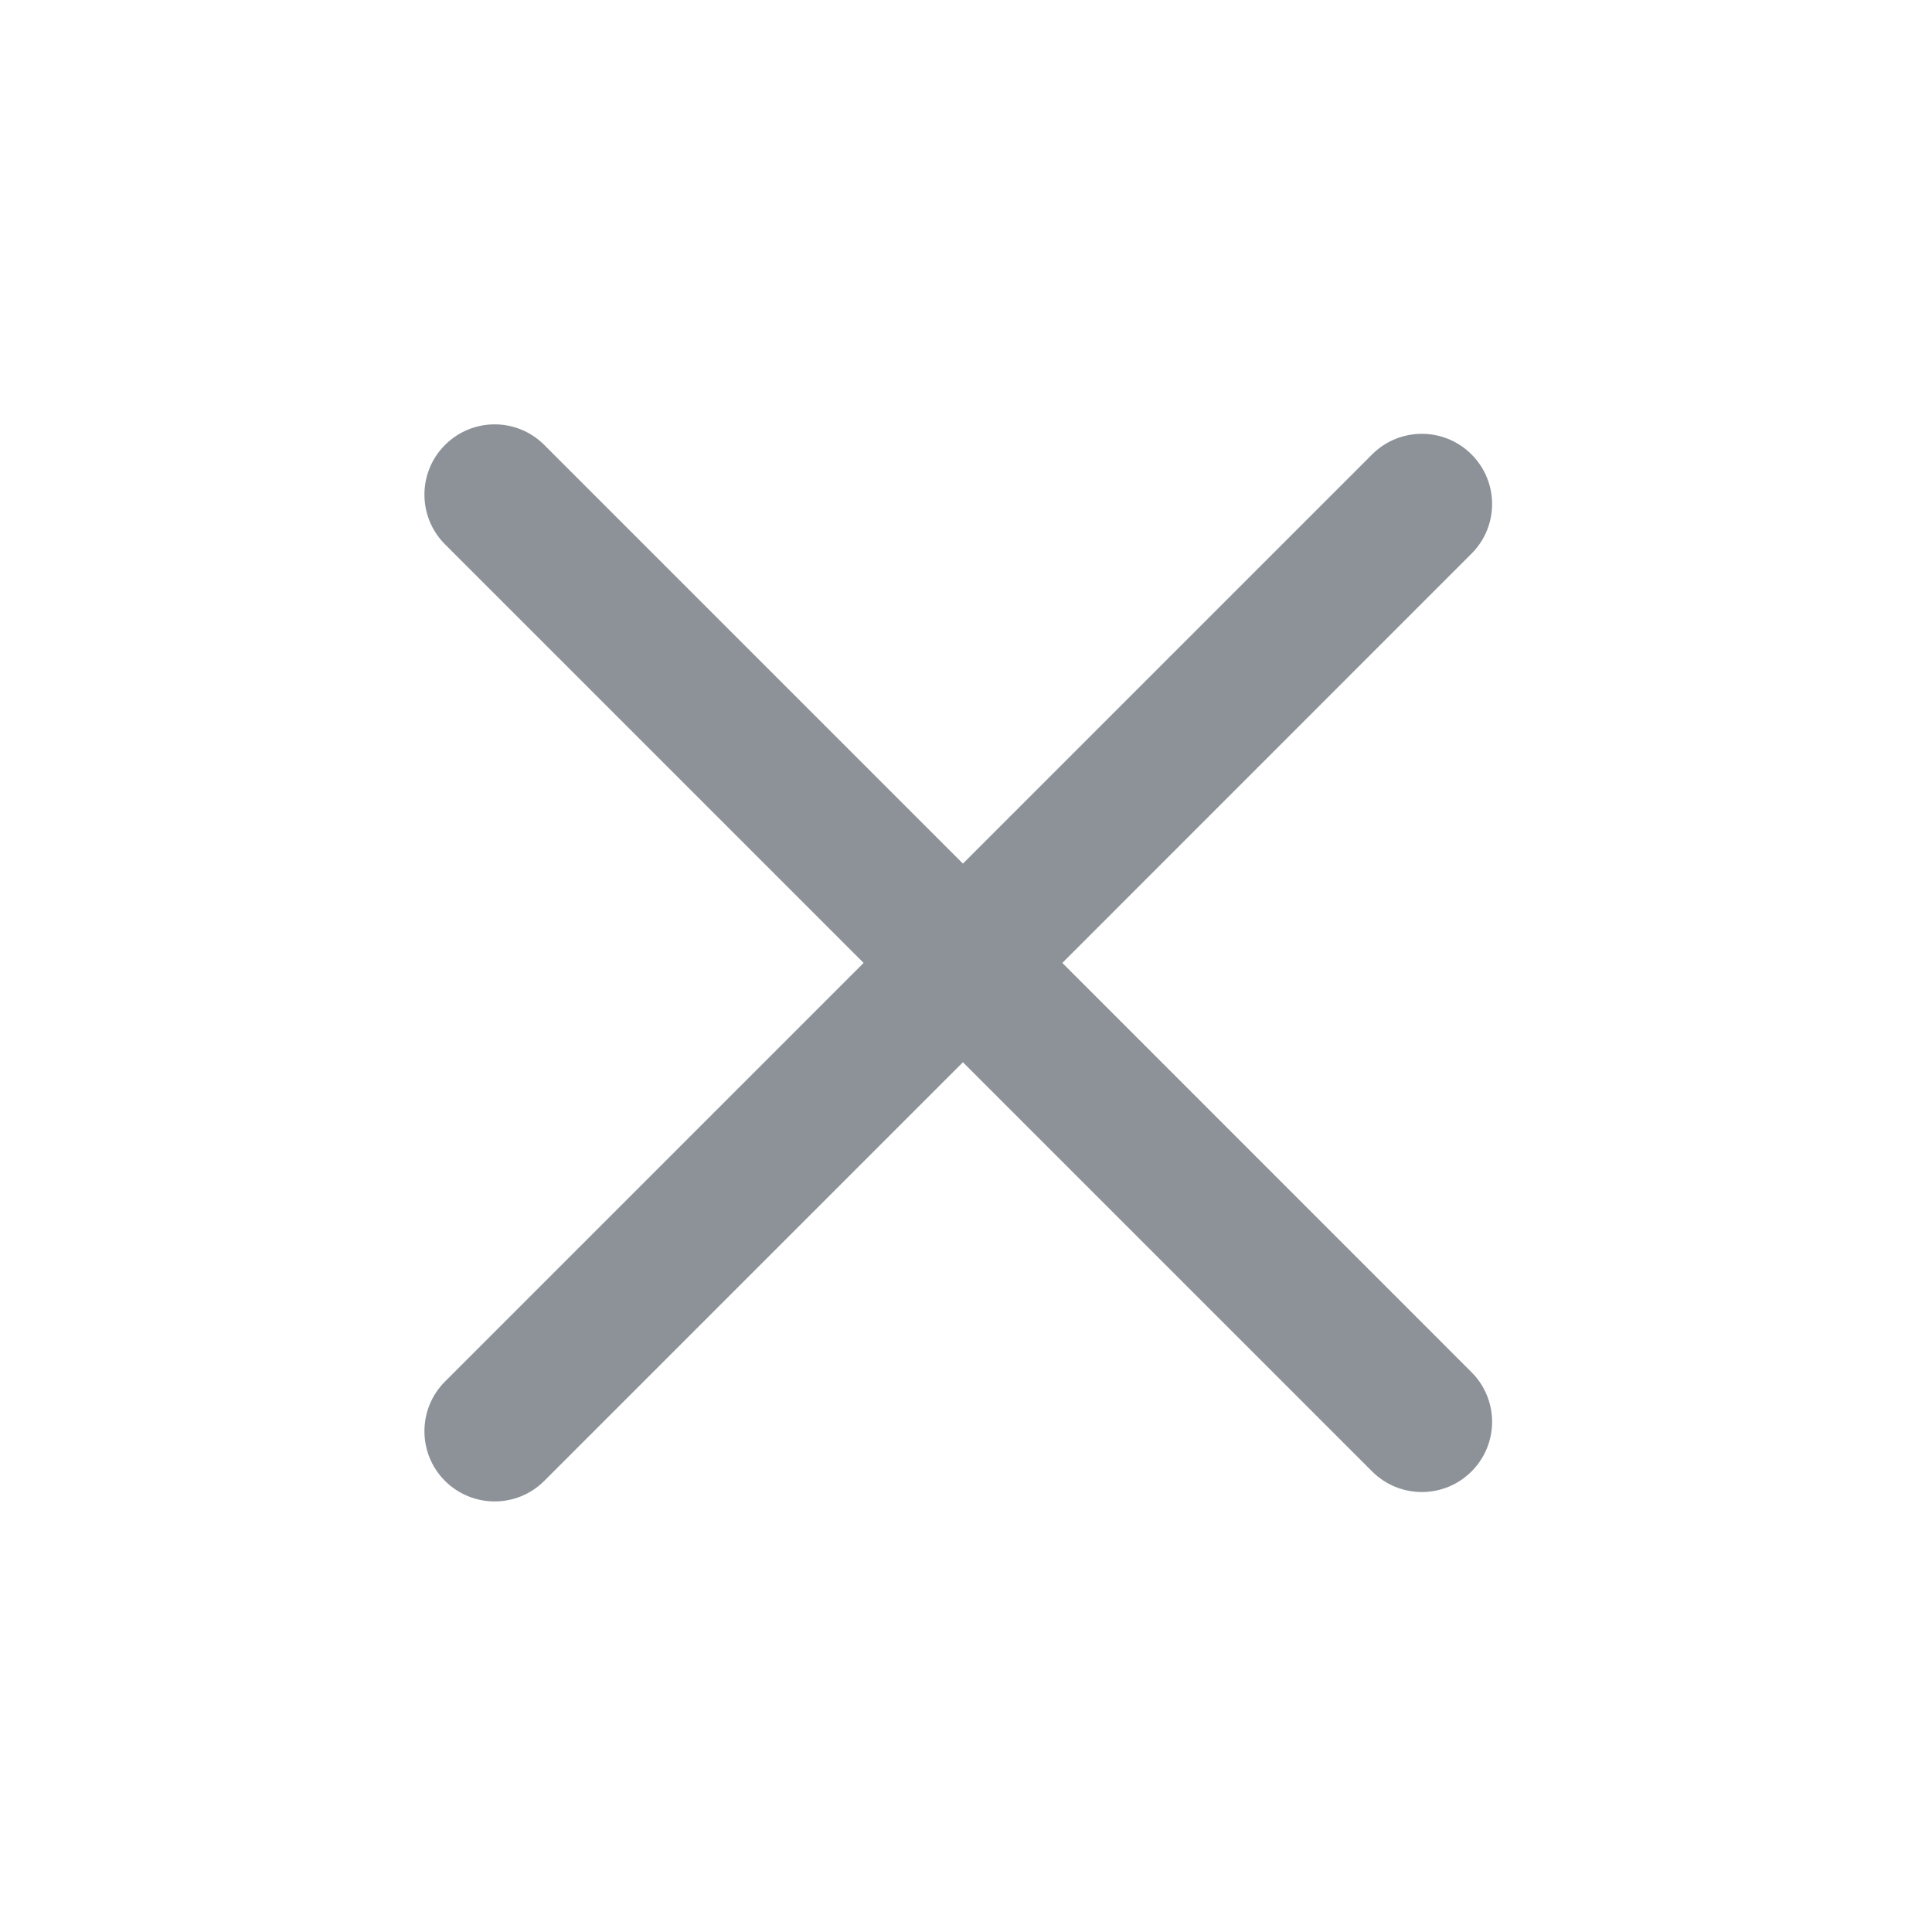 <svg width="22" height="22" viewBox="0 0 22 22" fill="none" xmlns="http://www.w3.org/2000/svg">
<path d="M6.198 5.067C5.886 4.754 5.38 4.754 5.067 5.067C4.755 5.379 4.755 5.886 5.067 6.198L9.834 10.965L5.067 15.732C4.755 16.044 4.755 16.551 5.067 16.863C5.38 17.175 5.886 17.175 6.198 16.863L10.965 12.096L15.625 16.756C15.938 17.068 16.444 17.068 16.756 16.756C17.069 16.444 17.069 15.937 16.756 15.625L12.097 10.965L16.756 6.305C17.069 5.993 17.069 5.486 16.756 5.174C16.444 4.862 15.938 4.862 15.625 5.174L10.965 9.834L6.198 5.067Z" fill="#8D9299"/>
</svg>
